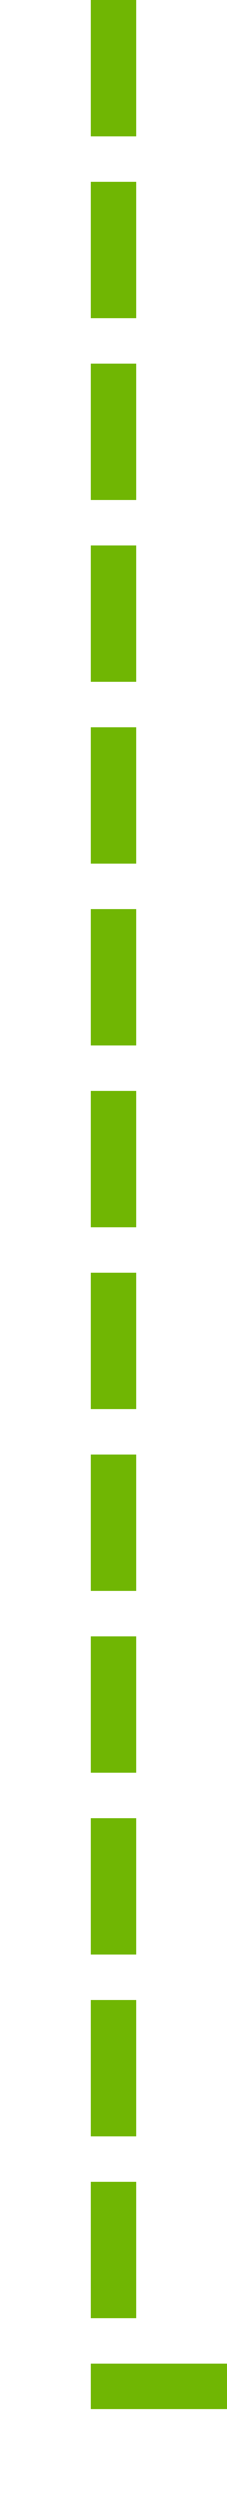 ﻿<?xml version="1.0" encoding="utf-8"?>
<svg version="1.1" xmlns:xlink="http://www.w3.org/1999/xlink" width="10px" height="110px" preserveAspectRatio="xMidYMin meet" viewBox="3572 303  8 110" xmlns="http://www.w3.org/2000/svg">
  <path d="M 3576 303  L 3576 408  L 5205 408  L 5205 559  " stroke-width="2" stroke-dasharray="6,2" stroke="#70b603" fill="none" />
</svg>